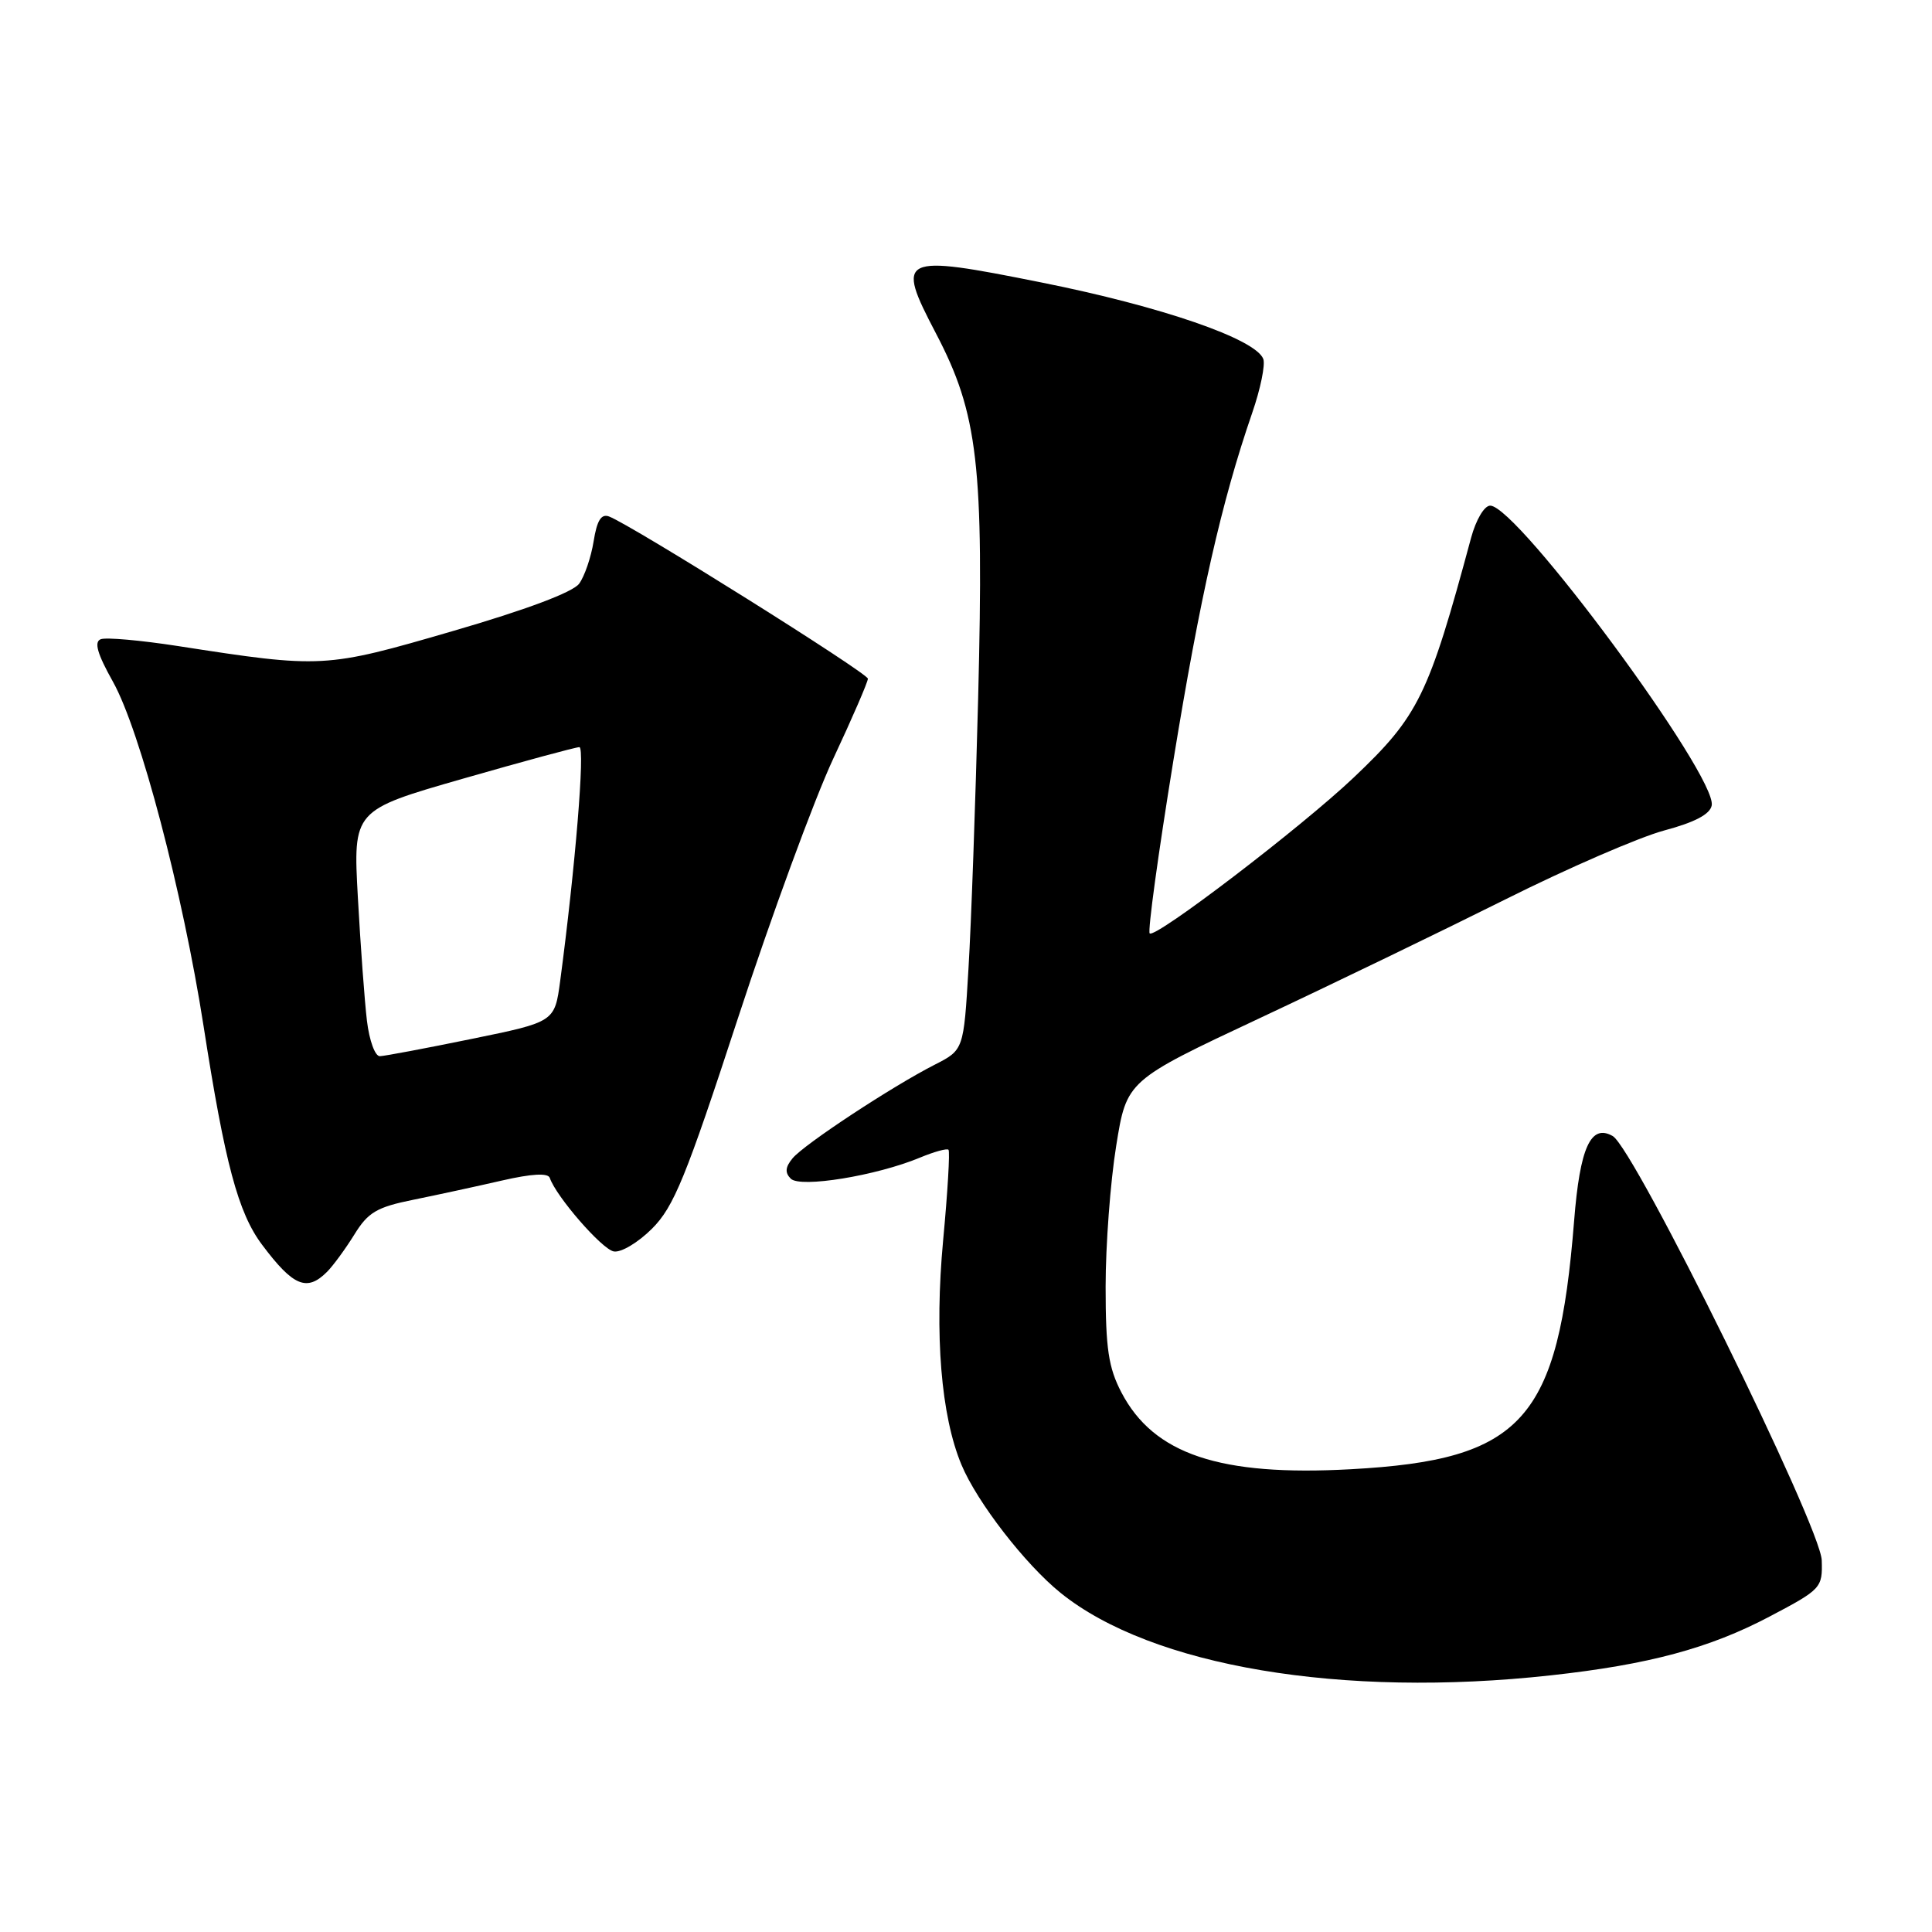 <?xml version="1.0" encoding="UTF-8" standalone="no"?>
<!DOCTYPE svg PUBLIC "-//W3C//DTD SVG 1.1//EN" "http://www.w3.org/Graphics/SVG/1.1/DTD/svg11.dtd" >
<svg xmlns="http://www.w3.org/2000/svg" xmlns:xlink="http://www.w3.org/1999/xlink" version="1.1" viewBox="0 0 256 256">
 <g >
 <path fill="currentColor"
d=" M 205.50 221.99 C 218.45 220.57 226.53 218.40 234.50 214.19 C 241.33 210.59 241.50 210.41 241.39 206.75 C 241.25 202.26 216.57 152.18 213.69 150.53 C 210.79 148.88 209.35 152.03 208.58 161.75 C 206.47 188.21 201.78 193.44 179.00 194.68 C 161.63 195.64 152.87 192.70 148.59 184.50 C 146.88 181.22 146.50 178.69 146.50 170.50 C 146.50 165.00 147.13 156.60 147.90 151.84 C 149.29 143.18 149.29 143.18 166.90 134.92 C 176.58 130.38 191.25 123.28 199.50 119.16 C 207.75 115.03 217.20 110.94 220.49 110.05 C 224.54 108.97 226.59 107.90 226.81 106.73 C 227.56 102.86 201.07 67.00 197.46 67.00 C 196.68 67.00 195.58 68.86 194.93 71.25 C 189.28 92.22 187.98 94.87 179.35 103.05 C 172.40 109.64 153.07 124.40 152.34 123.68 C 152.06 123.39 153.47 113.12 155.47 100.83 C 159.01 79.09 161.85 66.53 165.92 54.72 C 167.02 51.54 167.68 48.32 167.39 47.56 C 166.37 44.91 153.94 40.62 138.00 37.43 C 119.19 33.66 118.65 33.92 124.01 44.16 C 129.60 54.83 130.39 61.63 129.61 92.50 C 129.26 106.25 128.69 122.36 128.33 128.31 C 127.69 139.12 127.69 139.12 123.85 141.08 C 118.18 143.97 106.56 151.62 105.02 153.48 C 104.05 154.65 103.99 155.39 104.78 156.18 C 106.04 157.44 116.14 155.79 121.90 153.39 C 123.78 152.61 125.48 152.14 125.68 152.35 C 125.89 152.55 125.57 157.95 124.97 164.35 C 123.81 176.85 124.69 187.61 127.40 194.09 C 129.47 199.05 135.85 207.29 140.54 211.07 C 152.60 220.80 177.82 225.04 205.50 221.99 Z  M 43.33 168.53 C 44.14 167.72 45.77 165.49 46.95 163.59 C 48.77 160.63 49.93 159.95 54.79 158.97 C 57.93 158.33 63.20 157.19 66.50 156.43 C 70.47 155.52 72.62 155.40 72.85 156.08 C 73.70 158.56 79.75 165.52 81.32 165.82 C 82.27 166.01 84.55 164.65 86.40 162.80 C 89.29 159.91 90.88 156.02 97.79 134.89 C 102.21 121.39 107.89 105.92 110.41 100.53 C 112.94 95.13 115.00 90.36 115.00 89.93 C 115.00 89.20 83.74 69.60 80.71 68.44 C 79.67 68.04 79.10 68.95 78.66 71.72 C 78.32 73.83 77.46 76.36 76.74 77.34 C 75.92 78.47 69.68 80.81 59.96 83.63 C 43.06 88.55 42.69 88.57 23.55 85.60 C 18.63 84.84 14.04 84.43 13.35 84.70 C 12.44 85.05 12.89 86.63 14.97 90.34 C 18.57 96.78 24.21 118.23 26.98 136.00 C 29.81 154.19 31.56 160.72 34.73 164.94 C 38.85 170.44 40.66 171.20 43.33 168.53 Z  M 48.62 135.25 C 48.31 132.64 47.77 125.29 47.42 118.93 C 46.78 107.36 46.78 107.36 61.34 103.18 C 69.35 100.88 76.29 99.00 76.77 99.00 C 77.54 99.00 76.23 114.92 74.23 129.96 C 73.50 135.41 73.50 135.41 62.50 137.66 C 56.45 138.90 50.98 139.93 50.34 139.95 C 49.70 139.98 48.94 137.90 48.62 135.25 Z "/>
</g>
</svg>